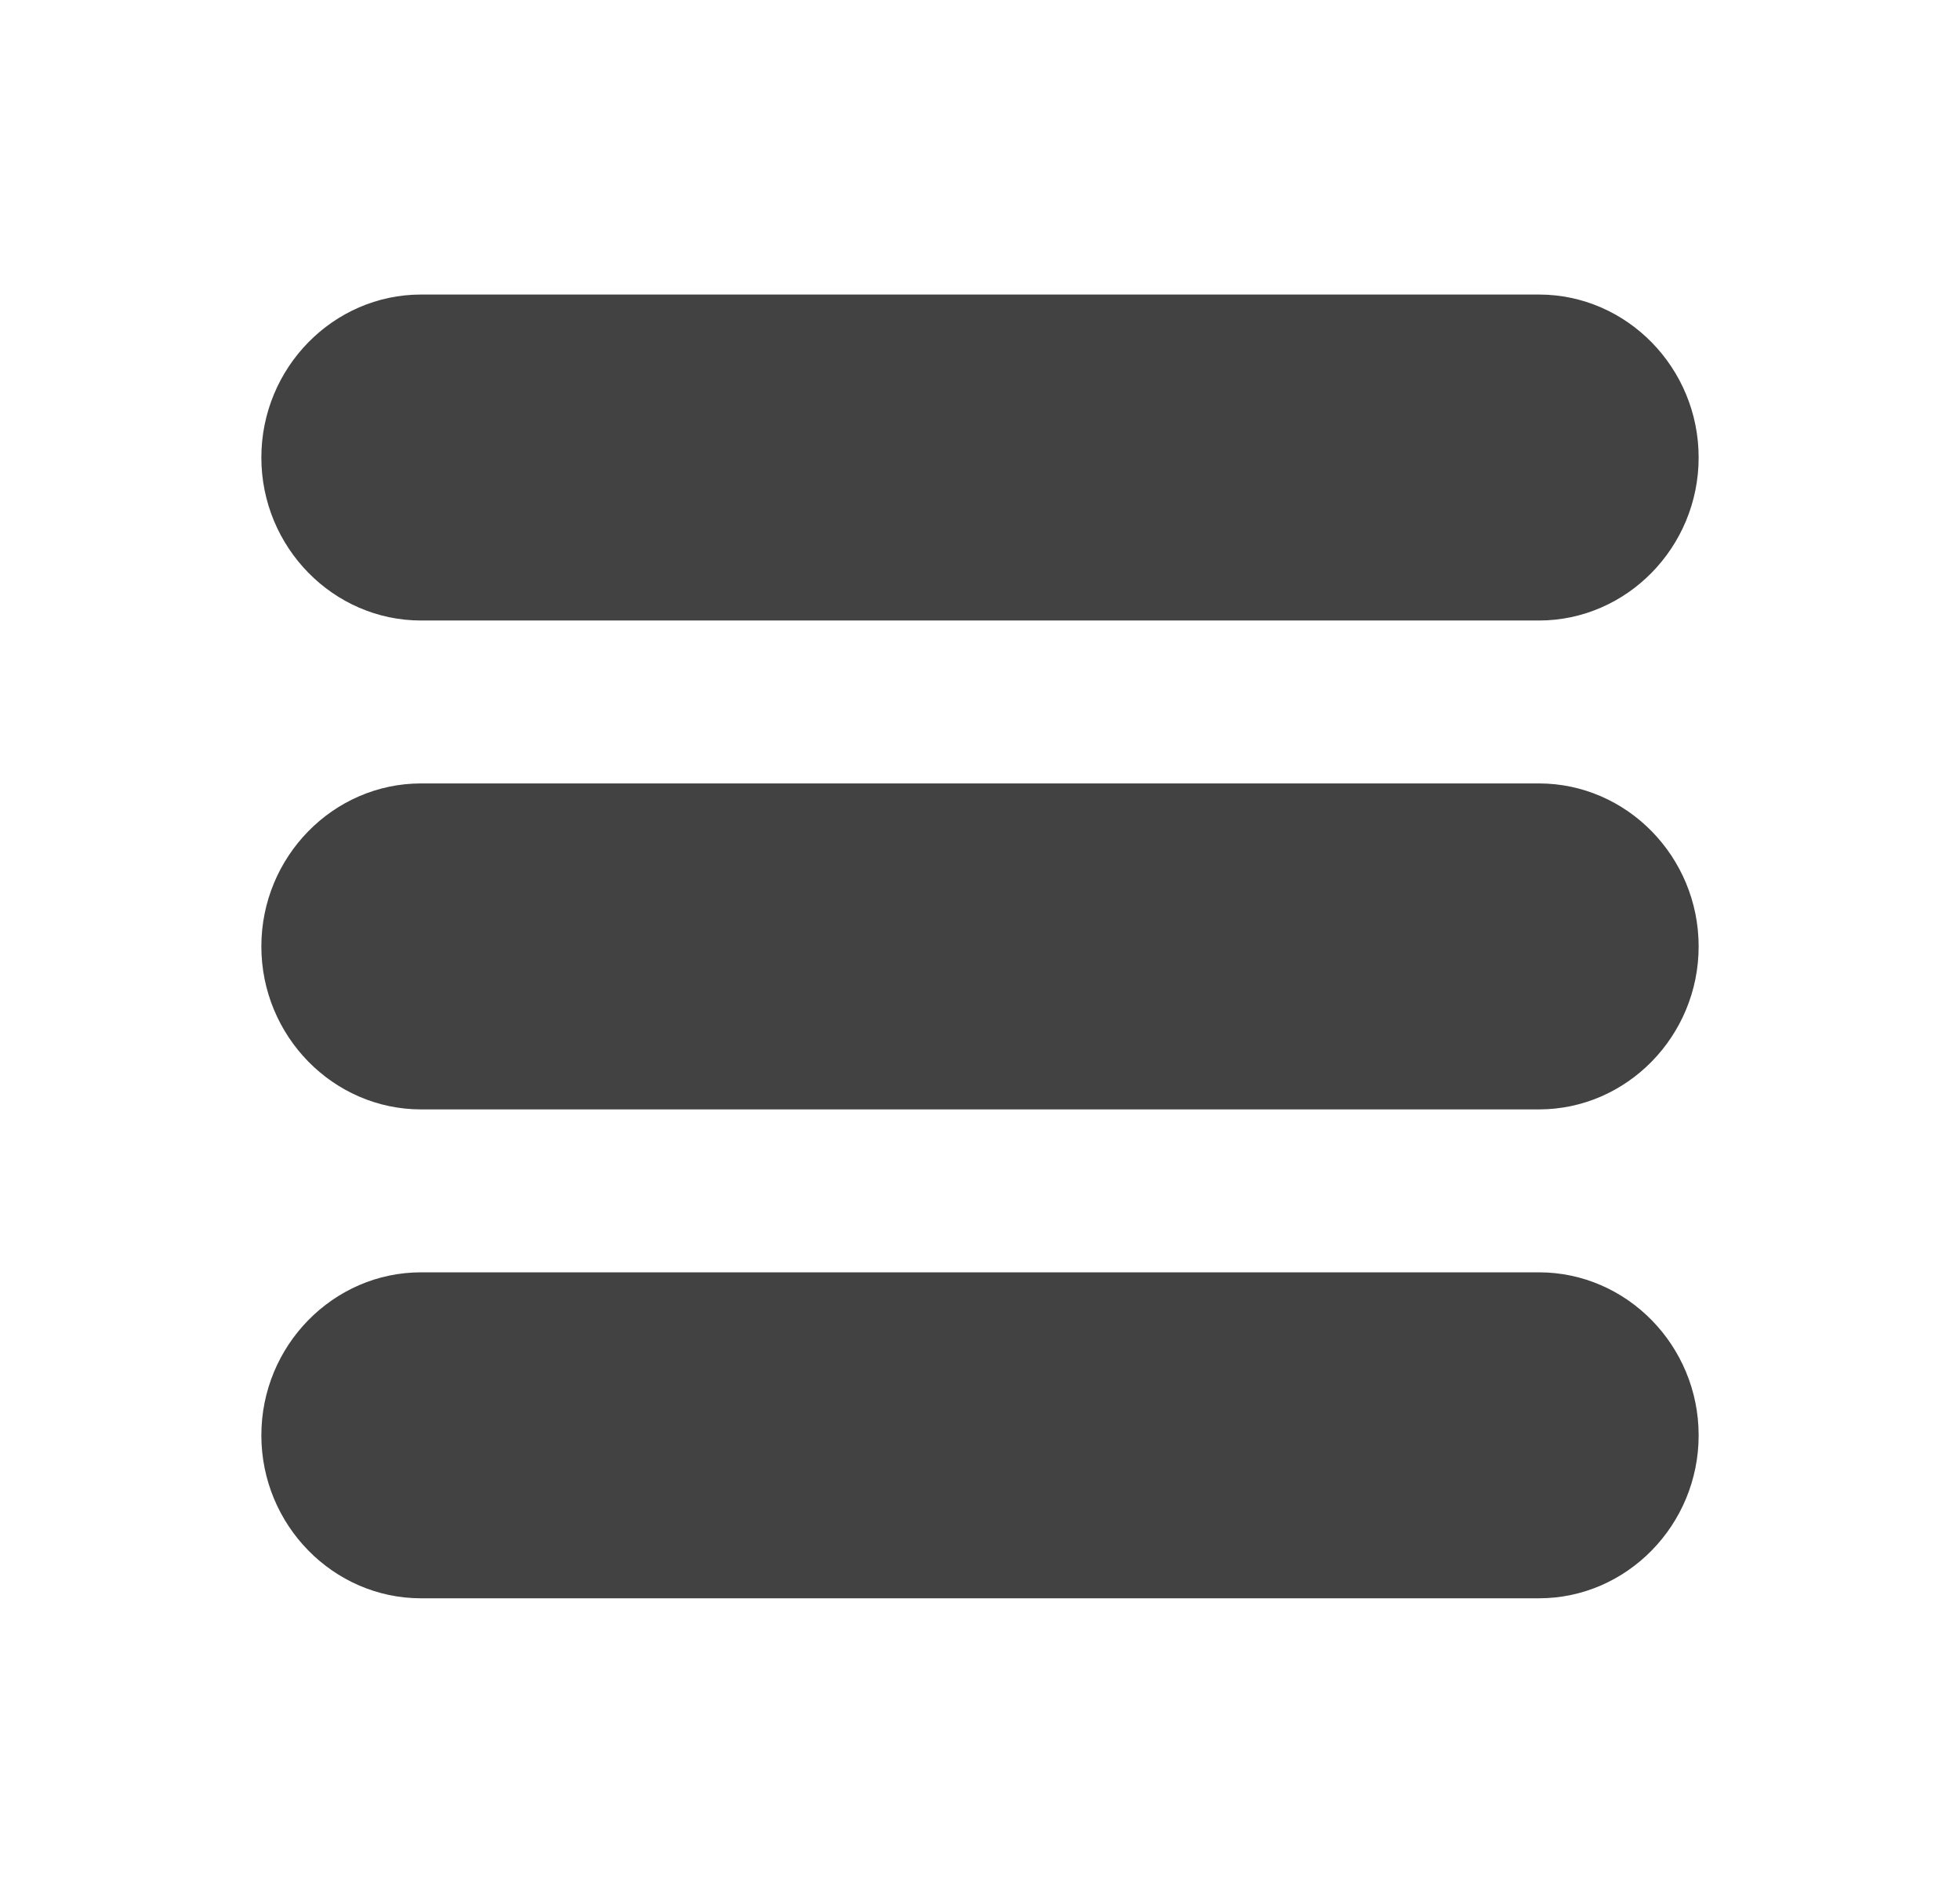 <svg width="29" height="28" viewBox="0 0 29 28" fill="none" xmlns="http://www.w3.org/2000/svg">
<path d="M22.77 9.179H6.23C4.93 9.179 3.867 8.094 3.867 6.768C3.867 5.442 4.93 4.357 6.23 4.357H22.77C24.07 4.357 25.133 5.442 25.133 6.768C25.133 8.094 24.07 9.179 22.77 9.179ZM22.77 11.589H6.23C4.93 11.589 3.867 12.674 3.867 14C3.867 15.326 4.93 16.411 6.23 16.411H22.77C24.07 16.411 25.133 15.326 25.133 14C25.133 12.674 24.07 11.589 22.77 11.589ZM22.77 18.821H6.23C4.93 18.821 3.867 19.906 3.867 21.232C3.867 22.558 4.93 23.643 6.23 23.643H22.77C24.07 23.643 25.133 22.558 25.133 21.232C25.133 19.906 24.07 18.821 22.77 18.821Z" fill="#424242"/>
</svg>
